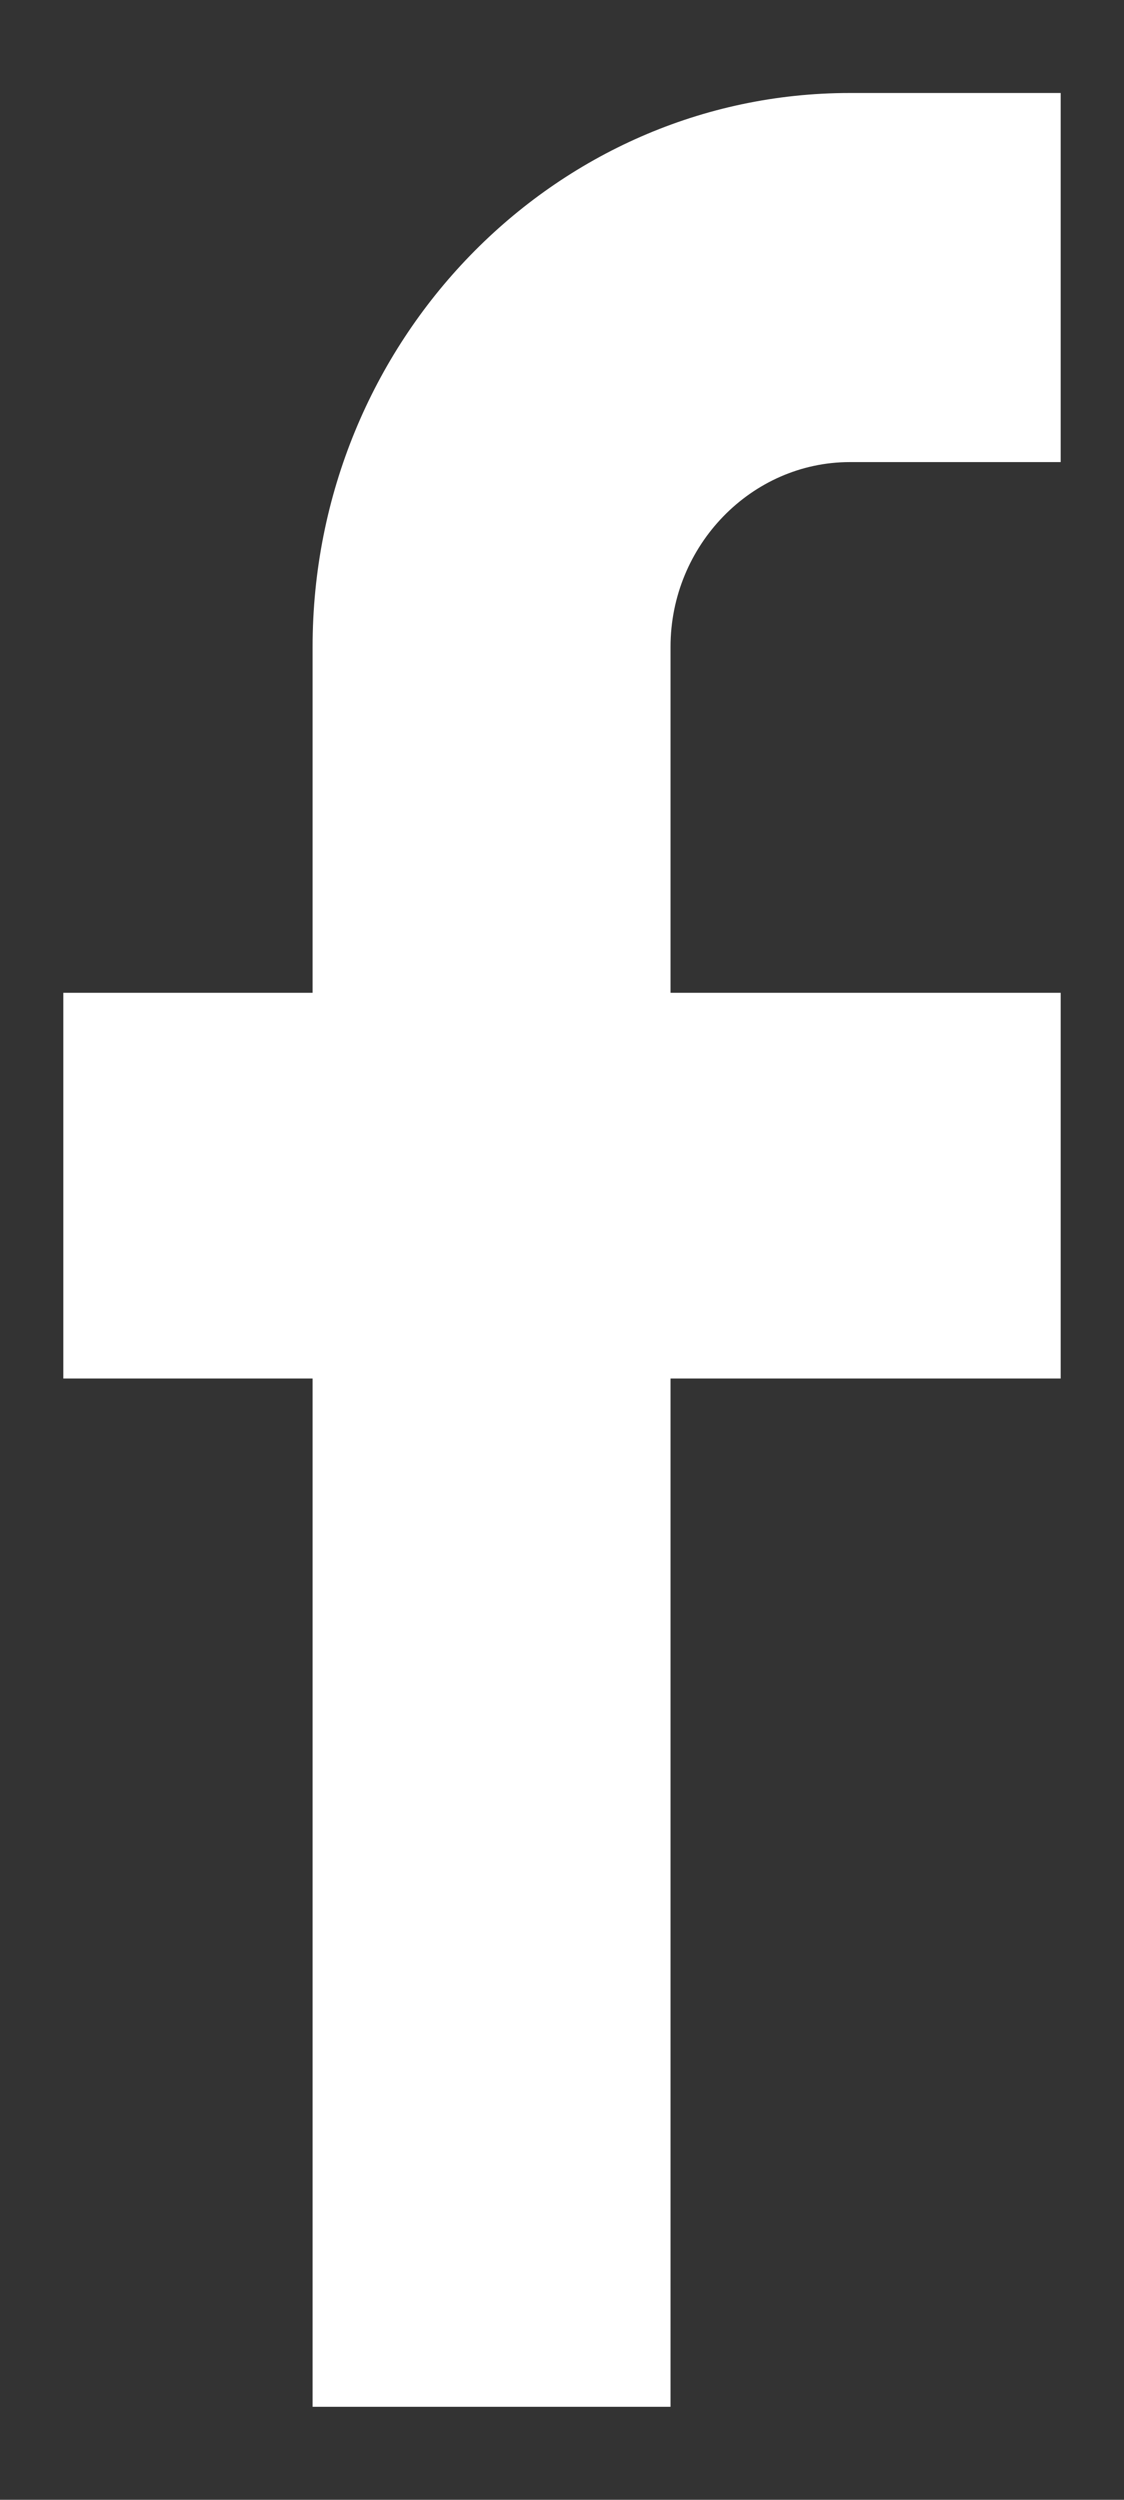 <?xml version="1.0" encoding="UTF-8"?>
<svg width="9px" height="20px" viewBox="0 0 9 20" version="1.1" xmlns="http://www.w3.org/2000/svg" xmlns:xlink="http://www.w3.org/1999/xlink">
    <rect x="0" y="0" width="9" height="20" fill="#333333" stroke="none"/>
    <g id="home" stroke="none" stroke-width="1" fill="none" fill-rule="evenodd">
        <g id="Fluid---Desktop-Design-3" transform="translate(-695, -7309)" fill="#FFFFFF">
            <g id="Group-26" transform="translate(-1961, 4753)">
                <g id="footer-full" transform="translate(0, 1241)">
                    <path d="M2656.507,1322.943 L2658.503,1322.943 L2658.503,1320.175 C2658.503,1317.733 2660.434,1315.744 2662.805,1315.744 L2664.493,1315.744 L2664.493,1318.697 L2662.805,1318.697 C2662.017,1318.697 2661.369,1319.364 2661.369,1320.175 L2661.369,1322.943 L2664.493,1322.943 L2664.493,1326.029 L2661.369,1326.029 L2661.369,1334.256 L2658.503,1334.256 L2658.503,1326.029 L2656.507,1326.029 L2656.507,1322.943 Z" id="icon-facebook-footer"></path>
                </g>
            </g>
        </g>
    </g>
</svg>